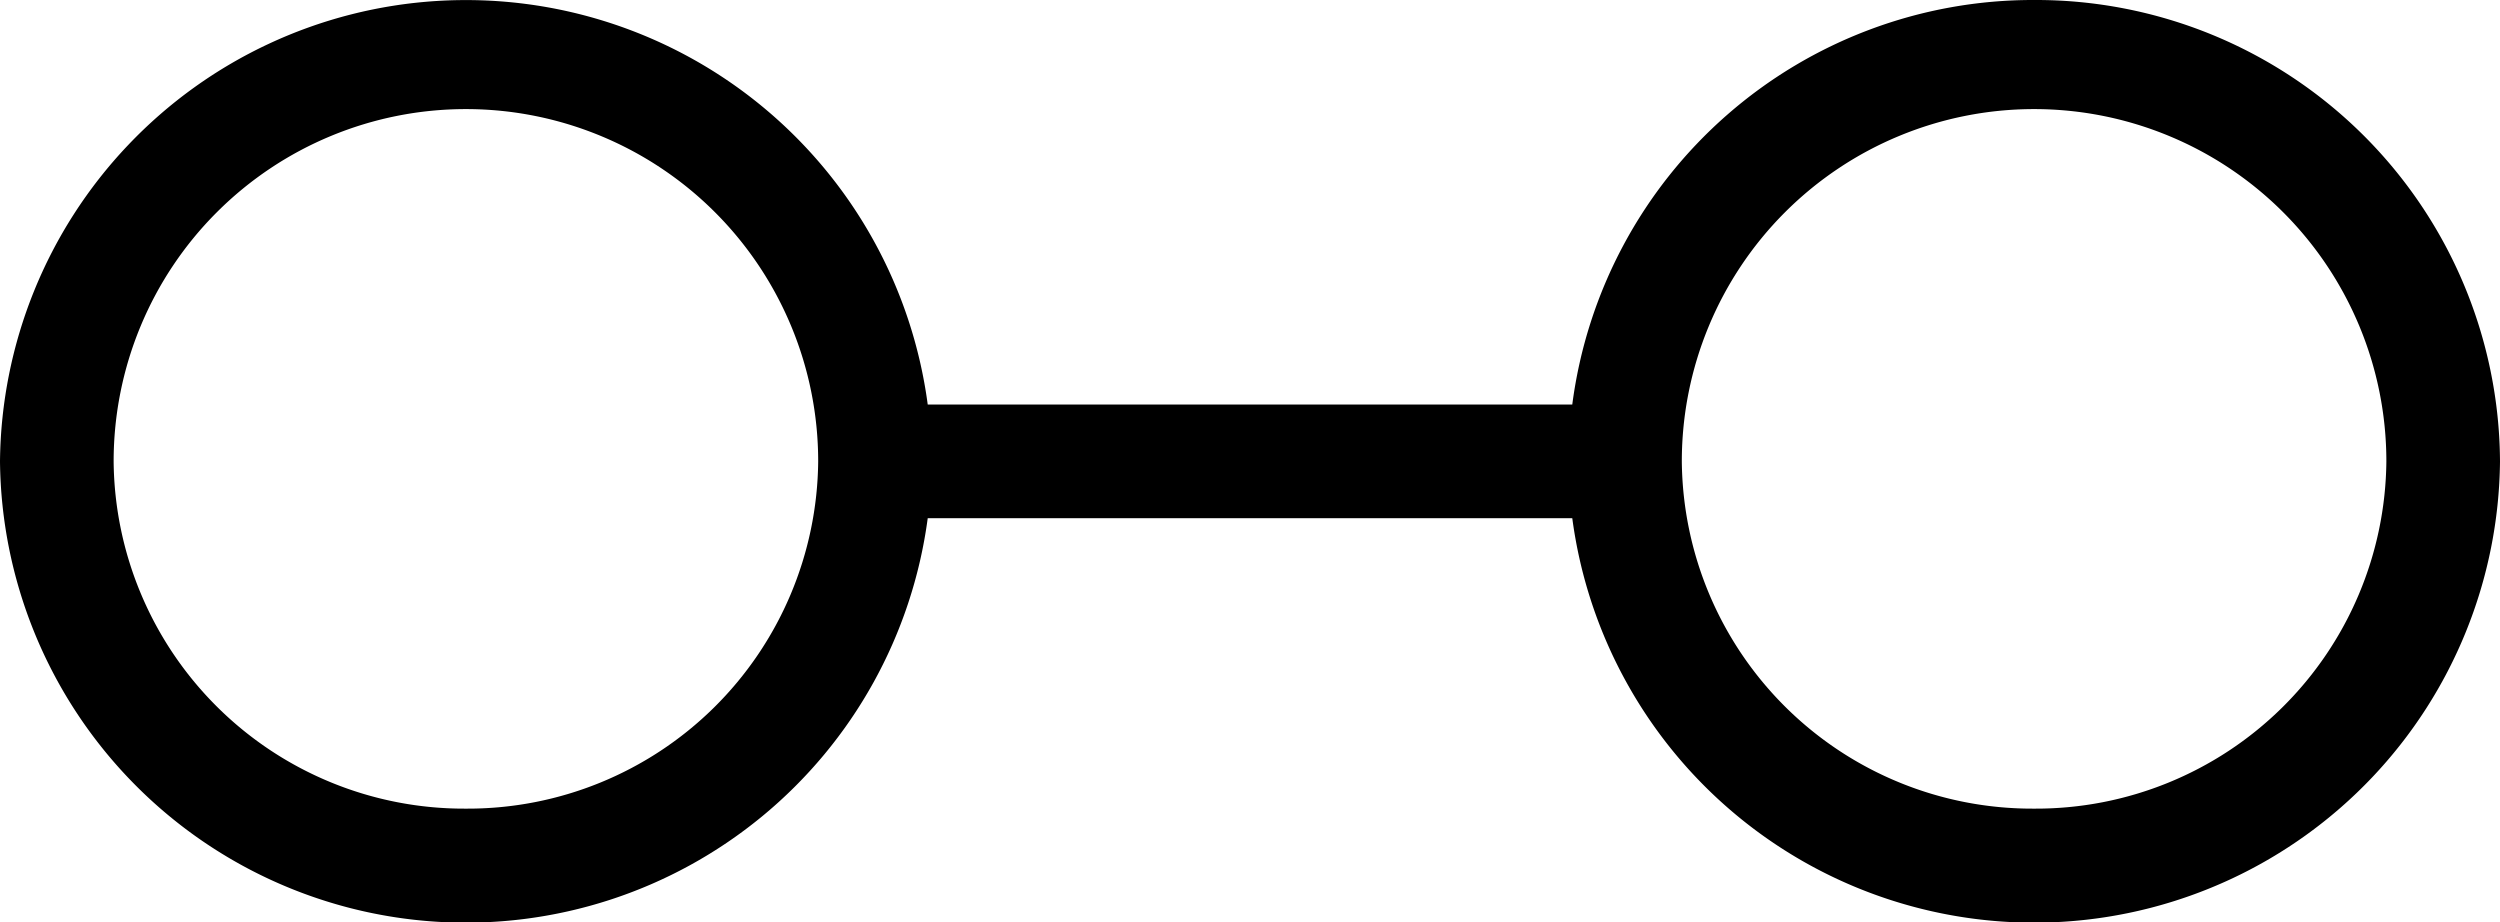 <svg id="Layer_1" data-name="Layer 1" xmlns="http://www.w3.org/2000/svg" viewBox="0 0 55 20.29"><title>lenette-icons_ol</title><path d="M44.75,0A10.22,10.22,0,0,0,34.59,8.9H20.41A10.25,10.25,0,0,0,0,10.15,10.25,10.25,0,0,0,20.41,11.4H34.59A10.25,10.25,0,0,0,55,10.15,10.21,10.21,0,0,0,44.75,0ZM10.25,17.79A7.71,7.71,0,0,1,2.5,10.15a7.75,7.75,0,0,1,15.5,0A7.71,7.71,0,0,1,10.25,17.79Zm34.5,0A7.71,7.71,0,0,1,37,10.15a7.75,7.75,0,0,1,15.5,0A7.71,7.71,0,0,1,44.75,17.79Z"/></svg>